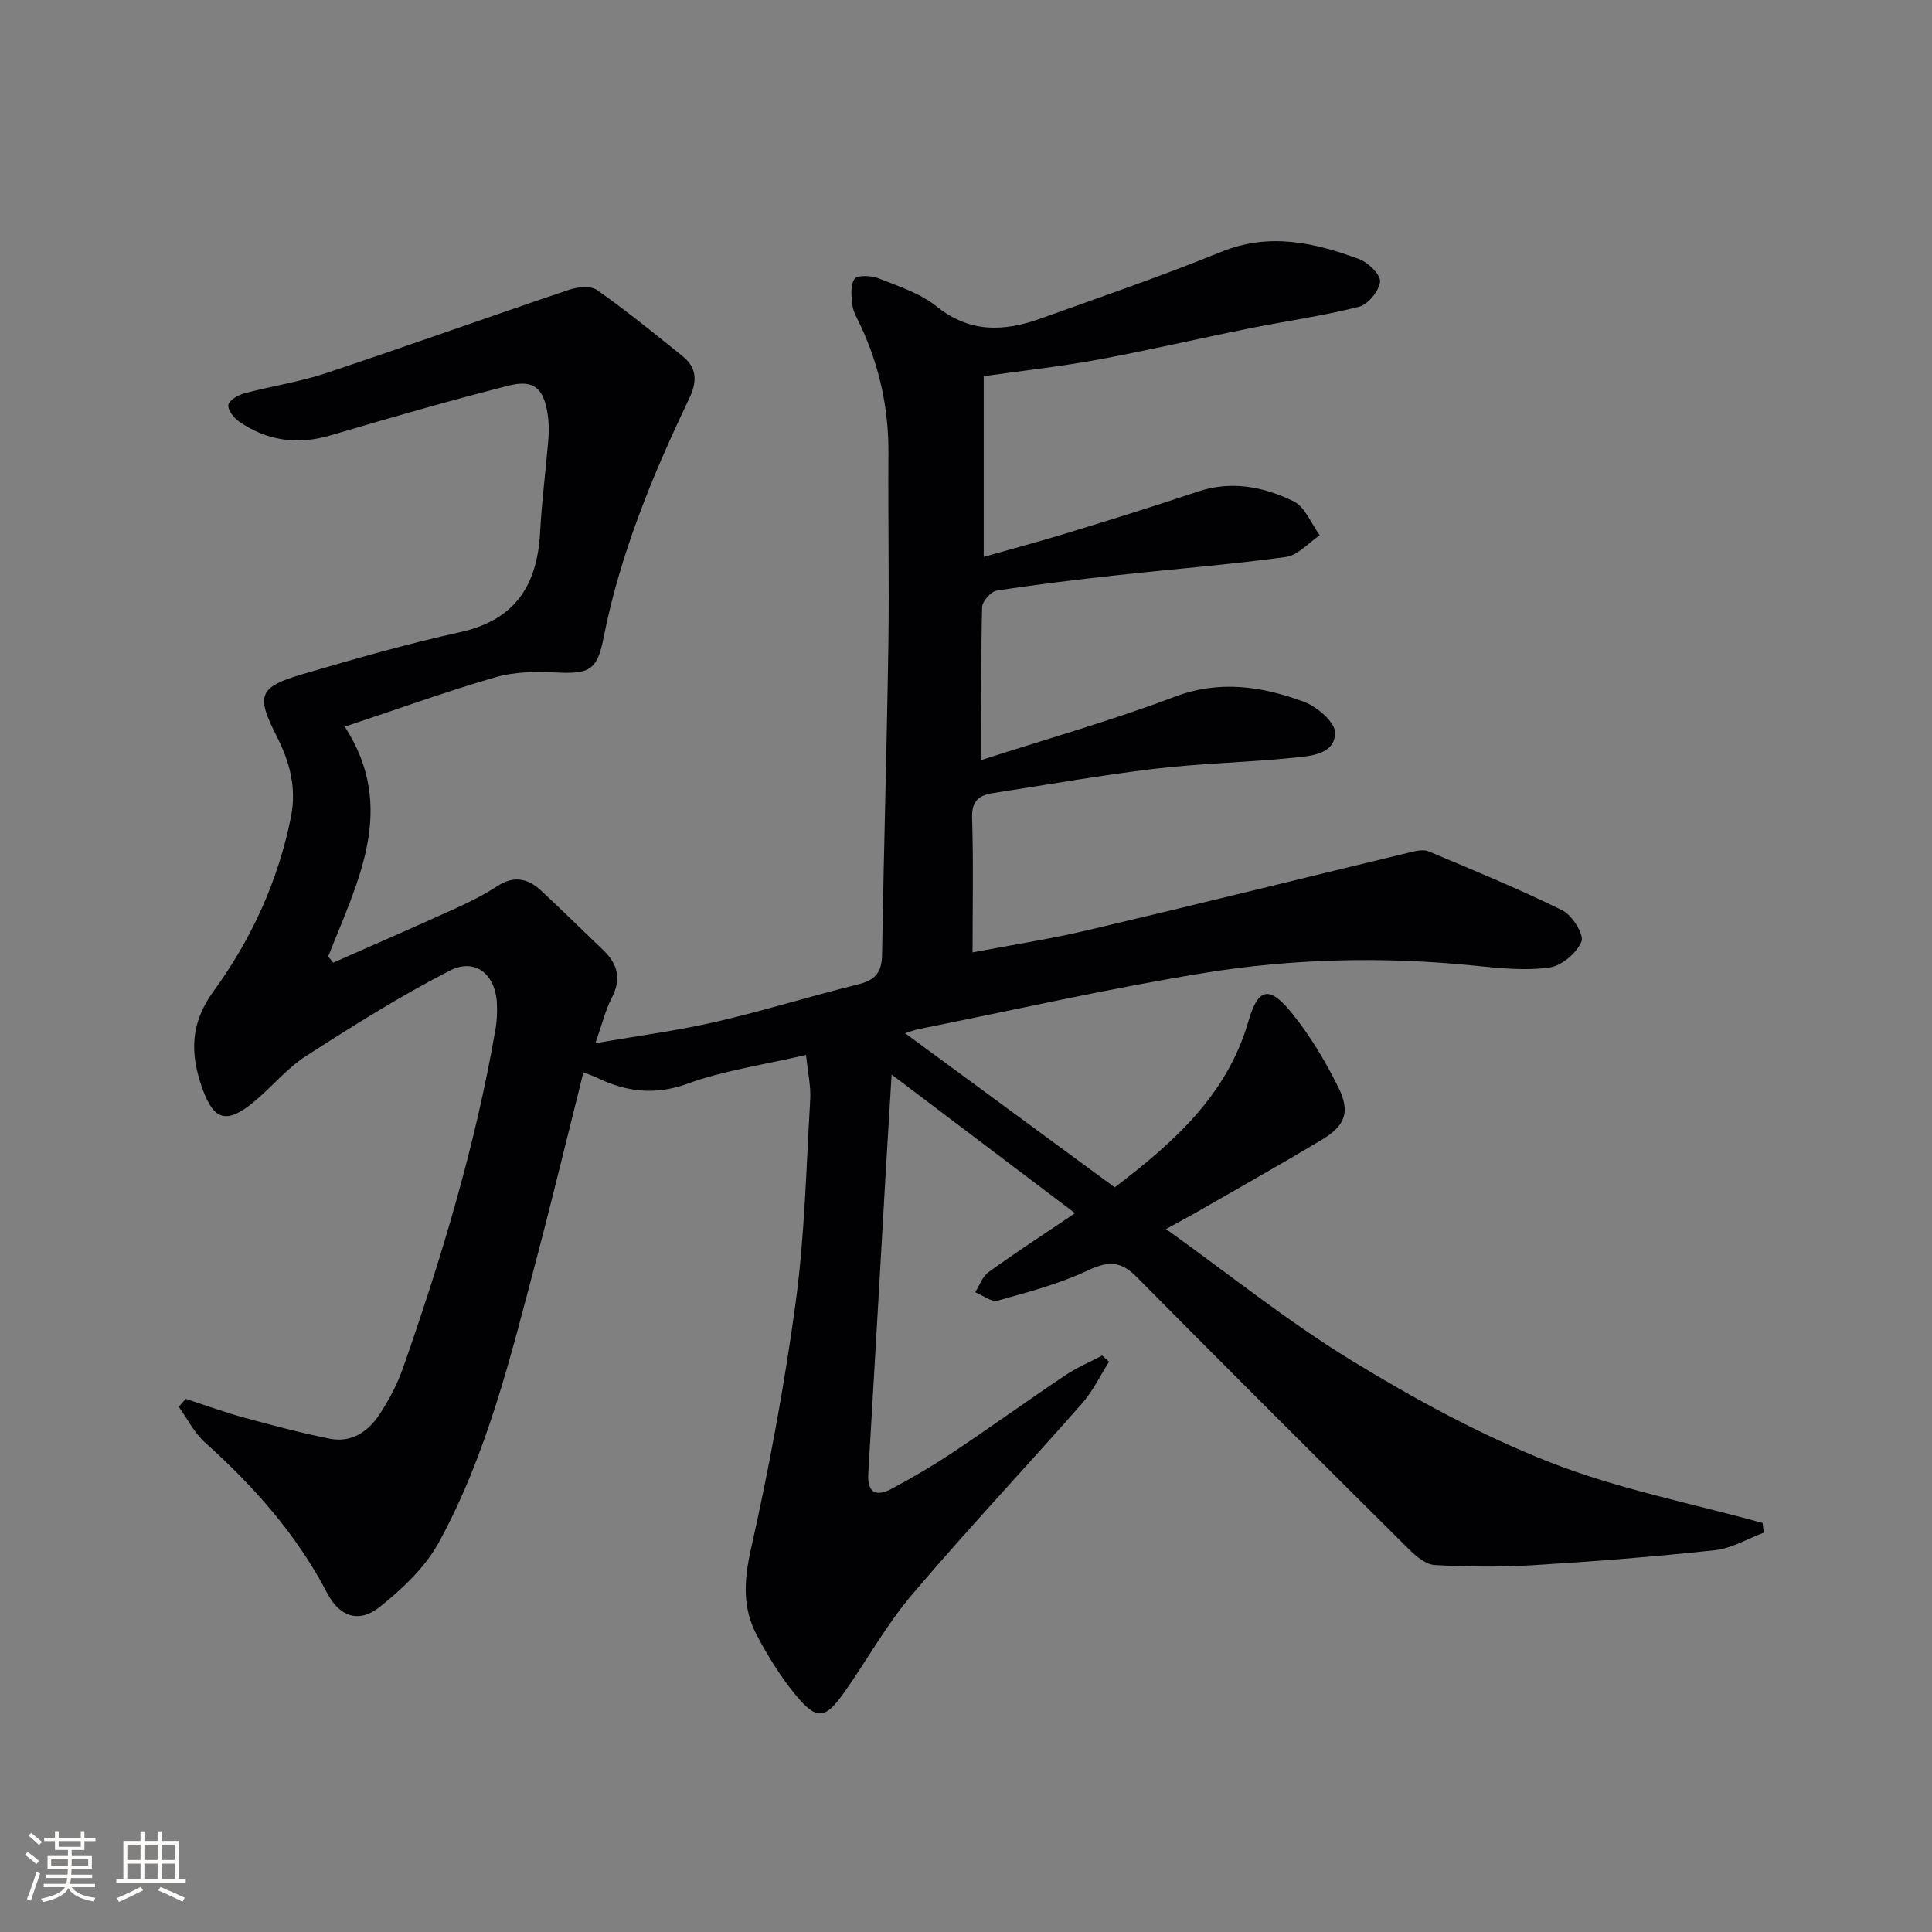 <svg enable-background="new 0 0 400 400" viewBox="0 0 400 400" xmlns="http://www.w3.org/2000/svg"><rect x="0" y="0" width="400" height="400" fill="#808080" stroke="none"/><path d="m166.89 218.41c-8.81 2.06-16.96 3.2-24.53 5.95-6.77 2.46-12.63 1.71-18.71-1.2-.88-.42-1.8-.73-2.86-1.16-3.28 13.08-6.36 25.92-9.73 38.69-5.3 20.06-10.18 40.33-20.22 58.68-2.83 5.16-7.55 9.6-12.23 13.34-4.3 3.44-8.34 1.99-10.87-2.87-6.32-12.16-15.22-22.15-25.34-31.23-2.21-1.99-3.61-4.88-5.39-7.35.48-.55.96-1.1 1.44-1.64 4.01 1.3 7.97 2.76 12.04 3.87 5.9 1.61 11.82 3.19 17.81 4.38 4.4.88 7.88-1.43 10.2-4.92 2-3.01 3.75-6.32 4.94-9.73 8.02-22.89 14.99-46.08 19.13-70.04.31-1.79.4-3.66.31-5.47-.3-5.96-4.47-9.45-9.73-6.76-10.27 5.26-20.1 11.45-29.82 17.71-4 2.58-7.13 6.49-10.86 9.55-5.56 4.56-8.2 3.77-10.57-2.84-2.53-7.08-2.6-13.4 2.29-20.12 7.86-10.79 13.42-22.87 16.06-36.17 1.21-6.1-.34-11.5-3.02-16.77-4.23-8.31-3.7-10.05 5.34-12.71 10.82-3.18 21.69-6.29 32.7-8.72 11.46-2.52 15.99-9.79 16.56-20.76.34-6.46 1.19-12.9 1.72-19.36.13-1.65.09-3.35-.16-4.98-.83-5.41-2.88-7.27-8.12-5.93-12.35 3.14-24.61 6.68-36.83 10.29-6.86 2.02-13.13 1.15-18.93-2.85-1.1-.76-2.4-2.43-2.23-3.46.15-.97 2.01-2.04 3.31-2.39 5.6-1.5 11.4-2.35 16.88-4.17 16.82-5.61 33.52-11.6 50.33-17.27 1.78-.6 4.49-.88 5.81.05 6.1 4.29 11.91 9.01 17.72 13.7 3.02 2.44 3.03 5.26 1.34 8.81-7.6 15.91-14.3 32.15-17.73 49.6-1.34 6.81-3.09 7.41-10.12 7.06-4.1-.2-8.44-.12-12.33 1.02-10.18 2.96-20.16 6.57-31.11 10.21 10.96 16.9 2.62 32.15-3.43 47.58.35.43.69.85 1.04 1.28 8.4-3.71 16.82-7.37 25.19-11.17 3.03-1.37 6.03-2.88 8.81-4.69 3.39-2.21 6.3-1.6 9 .91 4.38 4.08 8.64 8.27 12.96 12.41 2.98 2.86 3.72 5.98 1.7 9.84-1.27 2.44-1.91 5.2-3.39 9.38 9.19-1.6 17.22-2.64 25.07-4.46 9.86-2.28 19.55-5.31 29.38-7.74 3.46-.85 4.85-2.45 4.91-6.05.35-21.47.99-42.94 1.31-64.41.2-13.12-.1-26.25.01-39.38.08-9.32-1.85-18.13-5.77-26.55-.63-1.36-1.49-2.71-1.67-4.14-.24-1.85-.49-4.17.41-5.51.56-.83 3.47-.72 4.97-.13 4.16 1.65 8.66 3.1 12.06 5.84 6.89 5.54 14.02 5.18 21.54 2.48 12.5-4.48 25.08-8.8 37.37-13.8 9.94-4.04 19.25-1.93 28.54 1.5 1.88.69 4.49 3.24 4.34 4.67-.21 1.93-2.48 4.73-4.36 5.2-7.51 1.91-15.23 2.98-22.84 4.51-10.41 2.09-20.75 4.51-31.19 6.44-7.58 1.4-15.26 2.24-23.67 3.43v37.41c5.82-1.66 11.82-3.26 17.75-5.08 8.88-2.72 17.76-5.48 26.57-8.44 6.97-2.34 13.63-1 19.81 1.99 2.39 1.16 3.66 4.63 5.44 7.05-2.32 1.56-4.5 4.15-6.99 4.49-11.51 1.58-23.12 2.48-34.68 3.75-8.42.92-16.84 1.92-25.21 3.22-1.21.19-3 2.23-3.03 3.45-.24 10.3-.14 20.6-.14 31.62 13.58-4.38 26.99-8.17 39.98-13.08 9.32-3.53 18.03-2.18 26.68.98 2.74 1 6.56 4.22 6.56 6.43.01 4.46-4.96 4.84-8.45 5.19-9.58.98-19.26 1.16-28.82 2.29-11.21 1.33-22.33 3.32-33.49 5.03-2.95.45-4.51 1.65-4.39 5.17.29 8.95.1 17.91.1 27.82 7.71-1.47 15.82-2.71 23.78-4.58 22.28-5.24 44.49-10.76 66.74-16.12 1.25-.3 2.8-.68 3.88-.22 9.31 3.91 18.65 7.75 27.69 12.21 2.04 1.01 4.56 5.02 3.97 6.47-.97 2.39-4.14 5.05-6.68 5.39-5.01.68-10.24.13-15.34-.39-18.82-1.92-37.64-1.51-56.22 1.52-19.81 3.22-39.41 7.69-59.1 11.63-.61.12-1.19.36-2.68.83 14.8 10.89 29.01 21.34 43.39 31.91 12.19-9.28 23.26-19.06 27.7-34.45 1.98-6.86 4.32-7.36 8.88-1.75 3.83 4.71 7.03 10.06 9.73 15.51 2.53 5.11 1.39 7.95-3.45 10.85-8.56 5.12-17.26 10.02-25.91 14.99-1.71.98-3.45 1.9-6.33 3.48 13.23 9.48 25.25 19.16 38.31 27.15 13.12 8.02 26.82 15.5 41.1 21.11 14.17 5.57 29.36 8.51 44.11 12.6.08.67.16 1.34.24 2.01-3.36 1.25-6.63 3.24-10.08 3.62-12.55 1.35-25.15 2.34-37.75 3.11-6.75.41-13.55.33-20.3-.04-1.82-.1-3.82-1.76-5.26-3.19-18.91-18.78-37.79-37.61-56.55-56.55-3.24-3.27-5.87-3.19-9.97-1.26-5.91 2.78-12.36 4.5-18.7 6.26-1.29.36-3.09-1.11-4.66-1.74.91-1.42 1.51-3.26 2.79-4.18 5.51-3.98 11.22-7.69 17.88-12.18-12.69-9.59-24.79-18.74-37.97-28.71-.48 7.99-.87 14.19-1.23 20.4-1.2 20.75-2.36 41.5-3.6 62.25-.25 4.21 1.85 4.72 4.87 3.1 4.39-2.35 8.71-4.9 12.85-7.66 7.75-5.17 15.31-10.62 23.05-15.81 2.39-1.61 5.1-2.75 7.66-4.1.47.43.95.86 1.42 1.29-1.85 2.9-3.36 6.09-5.6 8.64-11.66 13.24-23.75 26.1-35.17 39.54-5.25 6.18-9.25 13.41-13.93 20.08-4.11 5.86-5.82 6.07-10.41.47-3.01-3.68-5.53-7.83-7.78-12.04-3.01-5.63-2.73-11.33-1.29-17.75 3.8-16.97 6.99-34.13 9.31-51.36 1.86-13.8 2.17-27.82 2.99-41.75.18-2.78-.47-5.57-.85-9.36z" fill="#010104"/><g fill="#fcfbfa"><path d="m5.17 384 .55-.58c.85.61 1.65 1.24 2.4 1.87l-.59.64c-.83-.73-1.62-1.38-2.36-1.93m1.22 9.53-.82-.34c.71-1.76 1.37-3.64 1.98-5.63.24.13.5.25.76.36-.6 1.67-1.24 3.54-1.92 5.61m-.5-13.5.57-.54c.56.44 1.31 1.06 2.26 1.87l-.64.64c-.68-.66-1.41-1.32-2.19-1.97m3.25.46h2.24v-1.36h.77v1.36h4.57v-1.36h.76v1.36h2.28v.69h-2.28v1.84h-2.64v1.26h4.18v2.64h-4.21c0 .45-.02.86-.05 1.21h4.32v.69h-4.38c-.04.34-.1.75-.19 1.22h5.15v.69h-4.82c.87 1.19 2.51 1.92 4.93 2.19-.17.31-.3.57-.37.76-2.77-.49-4.52-1.41-5.26-2.76-.56 1.26-2.3 2.23-5.24 2.9-.12-.25-.26-.48-.43-.72 2.73-.55 4.38-1.34 4.96-2.38h-4.38v-.69h4.65c.1-.38.17-.79.21-1.22h-4.32v-.69h4.4c.03-.34.05-.75.05-1.21h-4.2v-2.64h4.23v-1.26h-2.69v-1.84h-2.24zm1.46 4.46v1.29h3.45c.01-.4.02-.57.01-.53v-.32-.45h-3.46zm1.55-2.59h4.57v-1.19h-4.57zm6.11 2.59h-3.42v.77c-.01.19-.01.37-.02.53h3.44z"/><path d="m32.63 379.16h.82v1.98h3.54v7.89h1.46v.78h-14.37v-.78h1.46v-7.89h3.54v-1.98h.82v1.98h2.73zm-3.49 11.48.5.73c-1.61.82-3.28 1.63-5 2.41-.13-.27-.28-.55-.44-.82 1.75-.72 3.4-1.49 4.94-2.32m-2.78-5.55h2.73v-3.18h-2.73zm0 3.95h2.73v-3.2h-2.73zm3.54-3.95h2.73v-3.18h-2.73zm0 3.95h2.73v-3.2h-2.73zm7.89 4.68c-1.84-.92-3.51-1.7-5.02-2.32l.45-.73c1.89.8 3.57 1.55 5.04 2.23zm-1.62-11.81h-2.73v3.18h2.73zm-2.73 7.13h2.73v-3.2h-2.73z"/></g></svg>